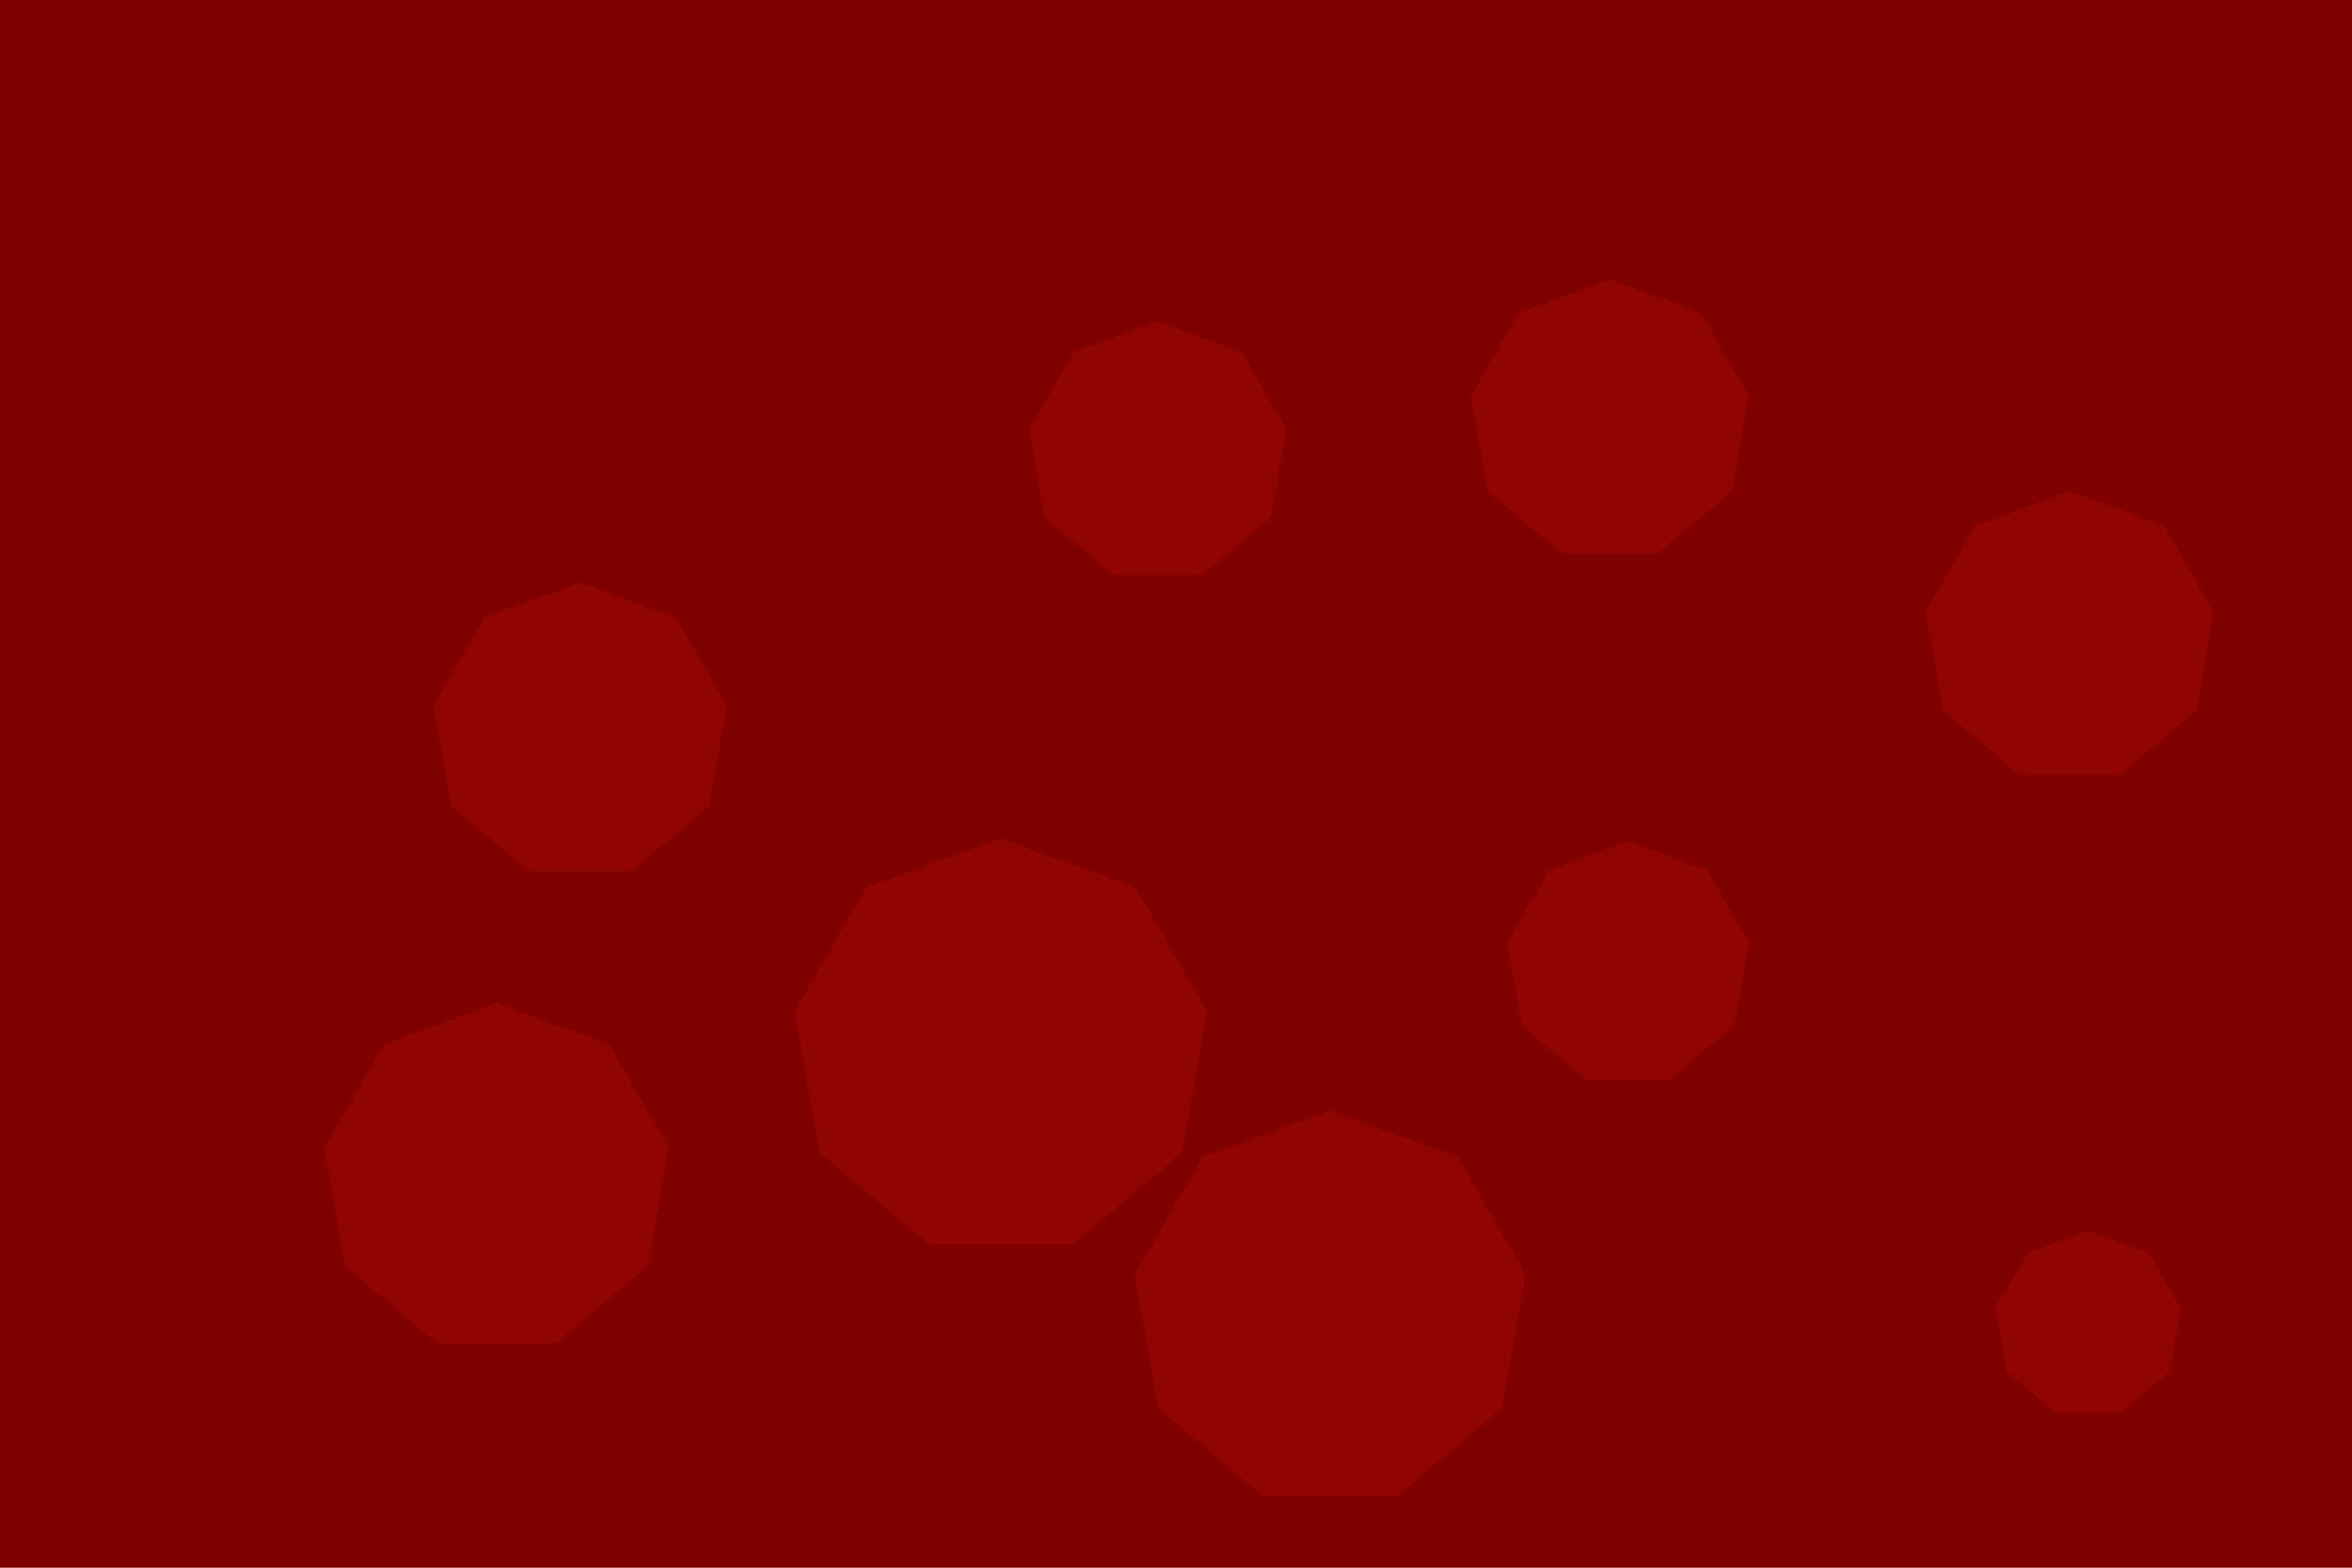 <svg id="visual" viewBox="0 0 900 600" width="900" height="600" xmlns="http://www.w3.org/2000/svg" xmlns:xlink="http://www.w3.org/1999/xlink" version="1.1">
    <rect width="900" height="600" fill="#800000"></rect>
    <g>
        <g transform="translate(383 401)">
            <path d="M0 -80.1L51.5 -61.4L78.9 -13.9L69.4 40.1L27.4 75.3L-27.4 75.3L-69.4 40.1L-78.9 -13.9L-51.5 -61.4Z" fill="#900404"></path>
        </g>
        <g transform="translate(616 161)">
            <path d="M0 -54L34.7 -41.4L53.2 -9.4L46.8 27L18.5 50.7L-18.5 50.7L-46.8 27L-53.2 -9.4L-34.7 -41.4Z" fill="#900404"></path>
        </g>
        <g transform="translate(443 173)">
            <path d="M0 -50L32.1 -38.3L49.2 -8.7L43.3 25L17.1 47L-17.1 47L-43.3 25L-49.2 -8.7L-32.1 -38.3Z" fill="#900404"></path>
        </g>
        <g transform="translate(623 369)">
            <path d="M0 -47L30.2 -36L46.3 -8.2L40.7 23.5L16.1 44.2L-16.1 44.2L-40.7 23.5L-46.3 -8.2L-30.2 -36Z" fill="#900404"></path>
        </g>
        <g transform="translate(222 280)">
            <path d="M0 -57L36.6 -43.7L56.1 -9.9L49.4 28.5L19.5 53.6L-19.5 53.6L-49.4 28.5L-56.1 -9.9L-36.6 -43.7Z" fill="#900404"></path>
        </g>
        <g transform="translate(190 451)">
            <path d="M0 -67L43.1 -51.3L66 -11.6L58 33.5L22.9 63L-22.9 63L-58 33.5L-66 -11.6L-43.1 -51.3Z" fill="#900404"></path>
        </g>
        <g transform="translate(792 244)">
            <path d="M0 -56L36 -42.9L55.1 -9.7L48.5 28L19.2 52.6L-19.2 52.6L-48.5 28L-55.1 -9.7L-36 -42.9Z" fill="#900404"></path>
        </g>
        <g transform="translate(799 507)">
            <path d="M0 -36L23.1 -27.6L35.5 -6.3L31.2 18L12.3 33.8L-12.3 33.8L-31.2 18L-35.5 -6.3L-23.1 -27.6Z" fill="#900404"></path>
        </g>
        <g transform="translate(509 501)">
            <path d="M0 -76L48.9 -58.2L74.8 -13.2L65.8 38L26 71.4L-26 71.4L-65.8 38L-74.8 -13.2L-48.9 -58.2Z" fill="#900404"></path>
        </g>
    </g>
</svg>